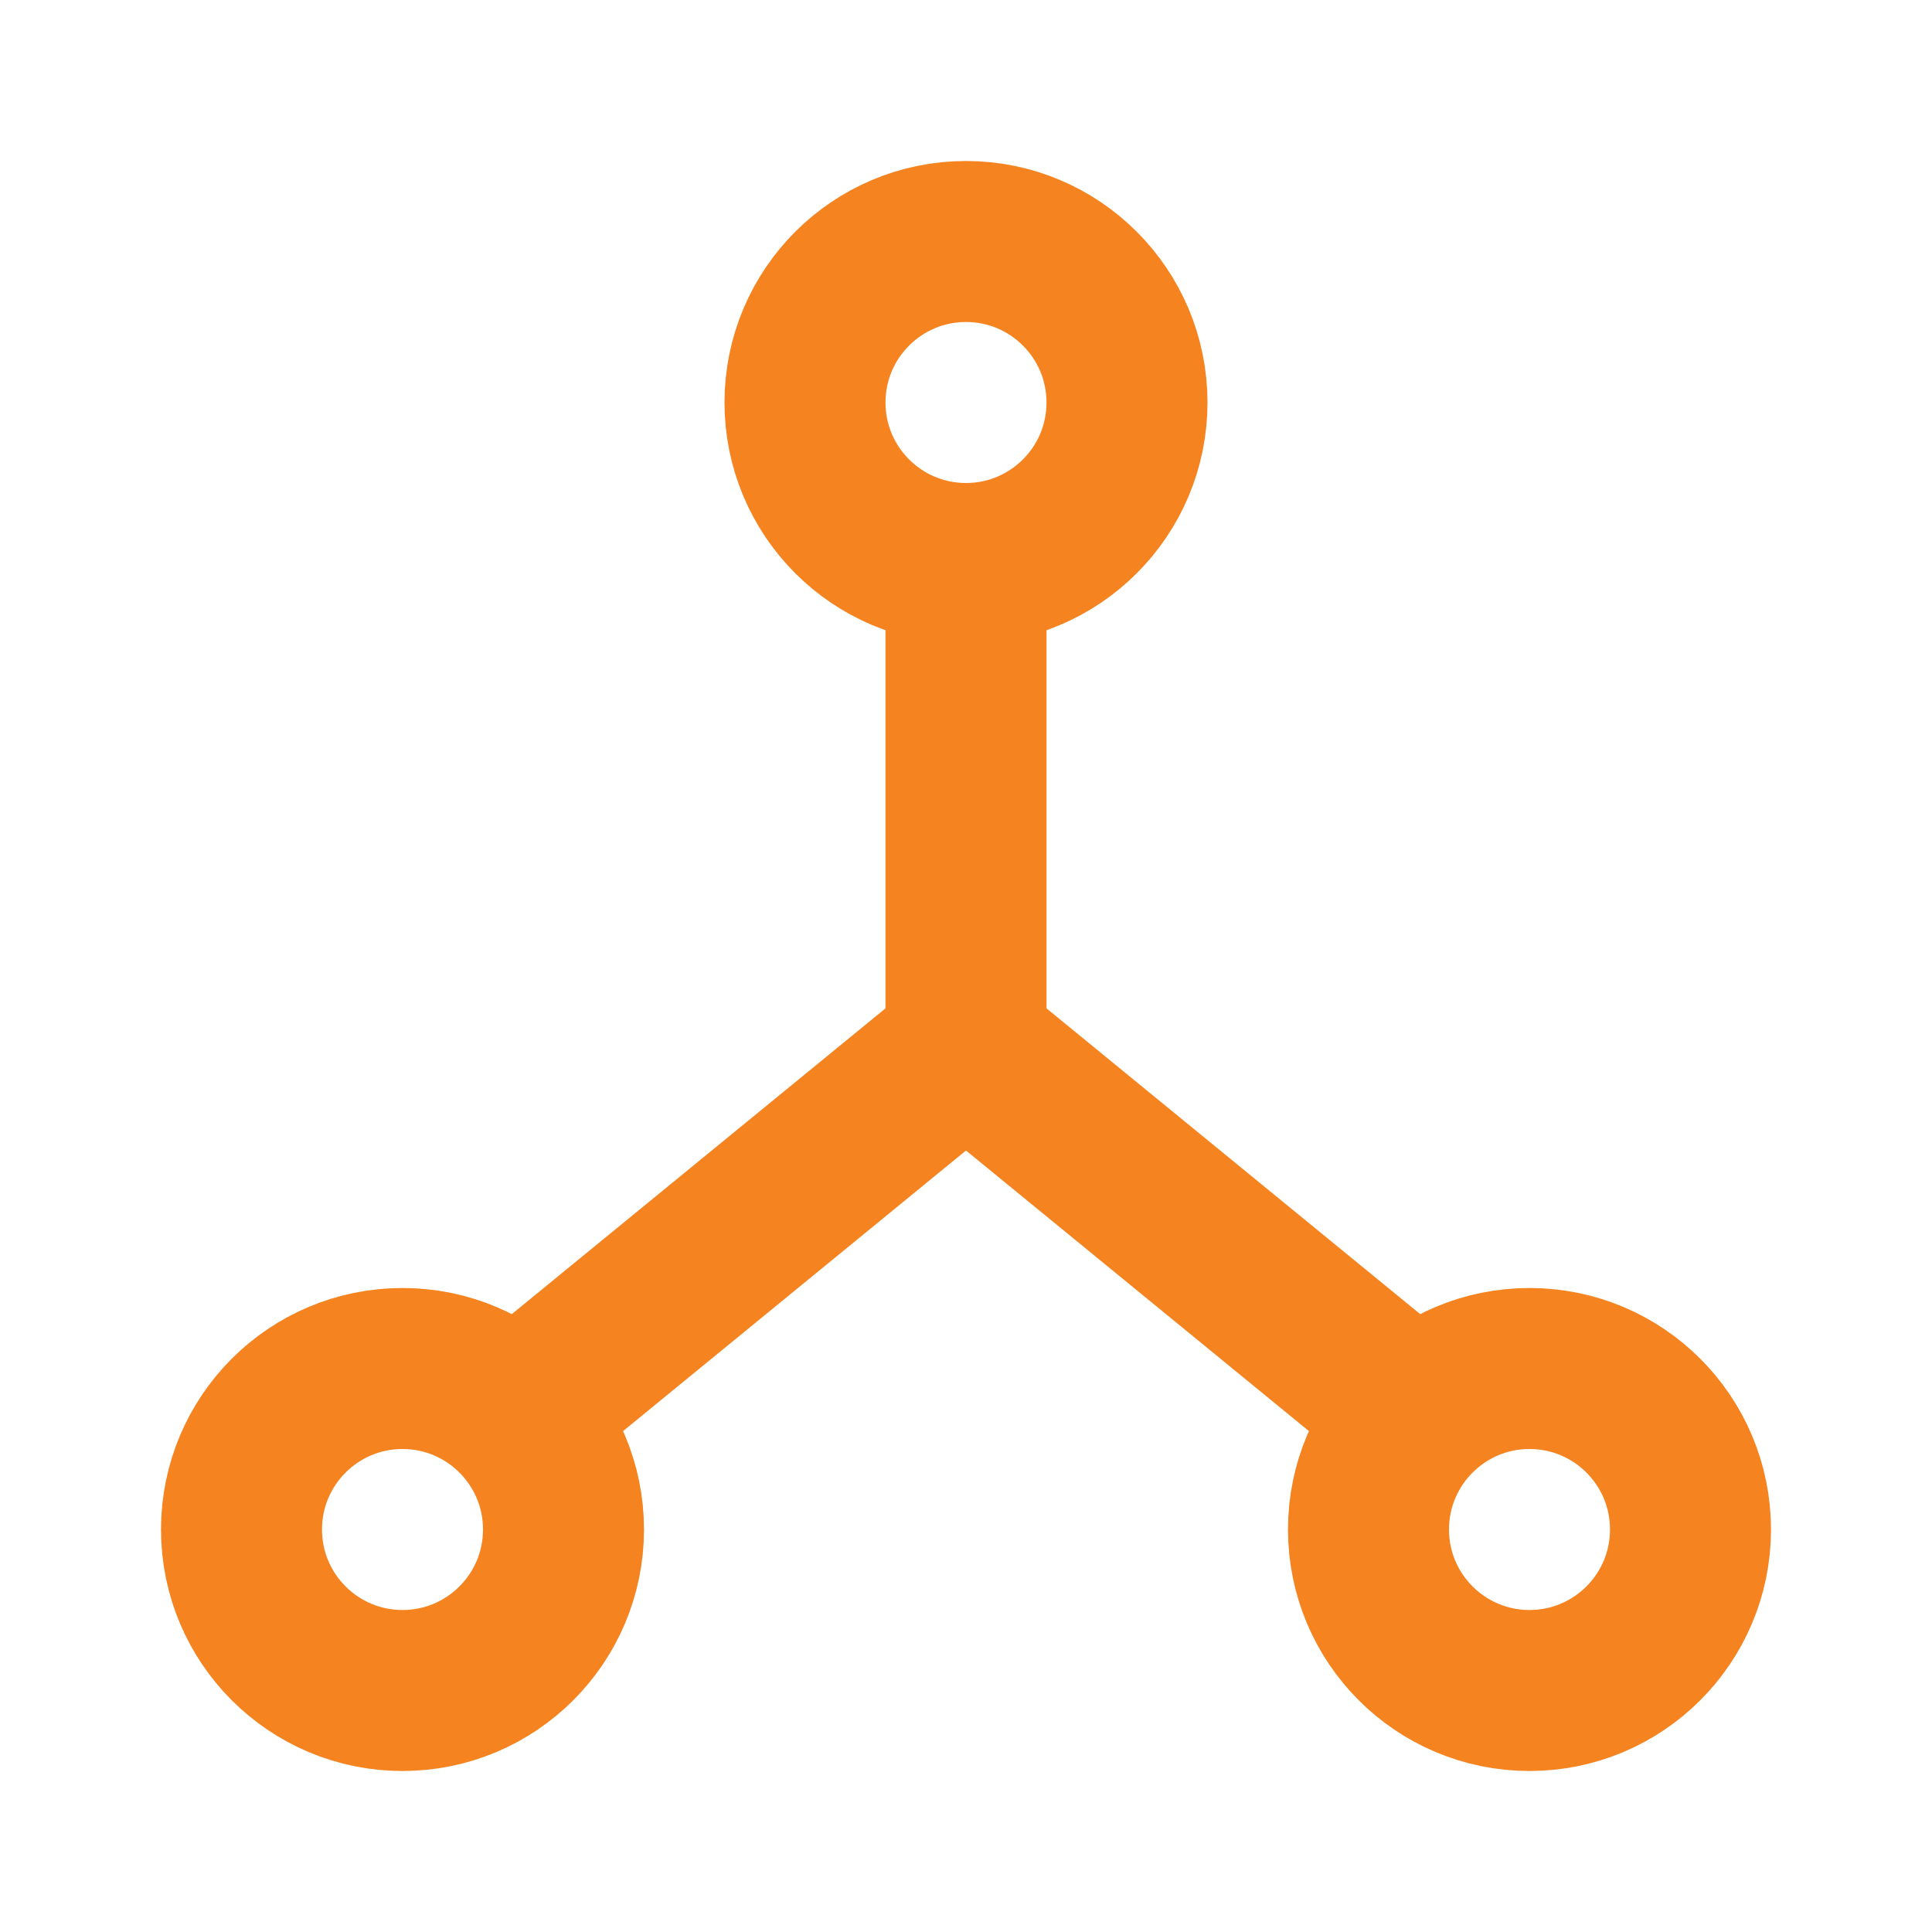 <svg height="24" viewBox="0 0 24 24" width="24" xmlns="http://www.w3.org/2000/svg"><g fill="none" fill-rule="evenodd"><path d="m0 0h24v24h-24z"/><g stroke="#f58320" stroke-linecap="round" stroke-linejoin="round" stroke-width="2"><circle cx="12" cy="5" r="2"/><circle cx="5" cy="19" r="2"/><circle cx="19" cy="19" r="2"/><path d="m6.5 17.5 5.5-4.5 5.5 4.5"/><path d="m12 7v6"/></g></g></svg>
